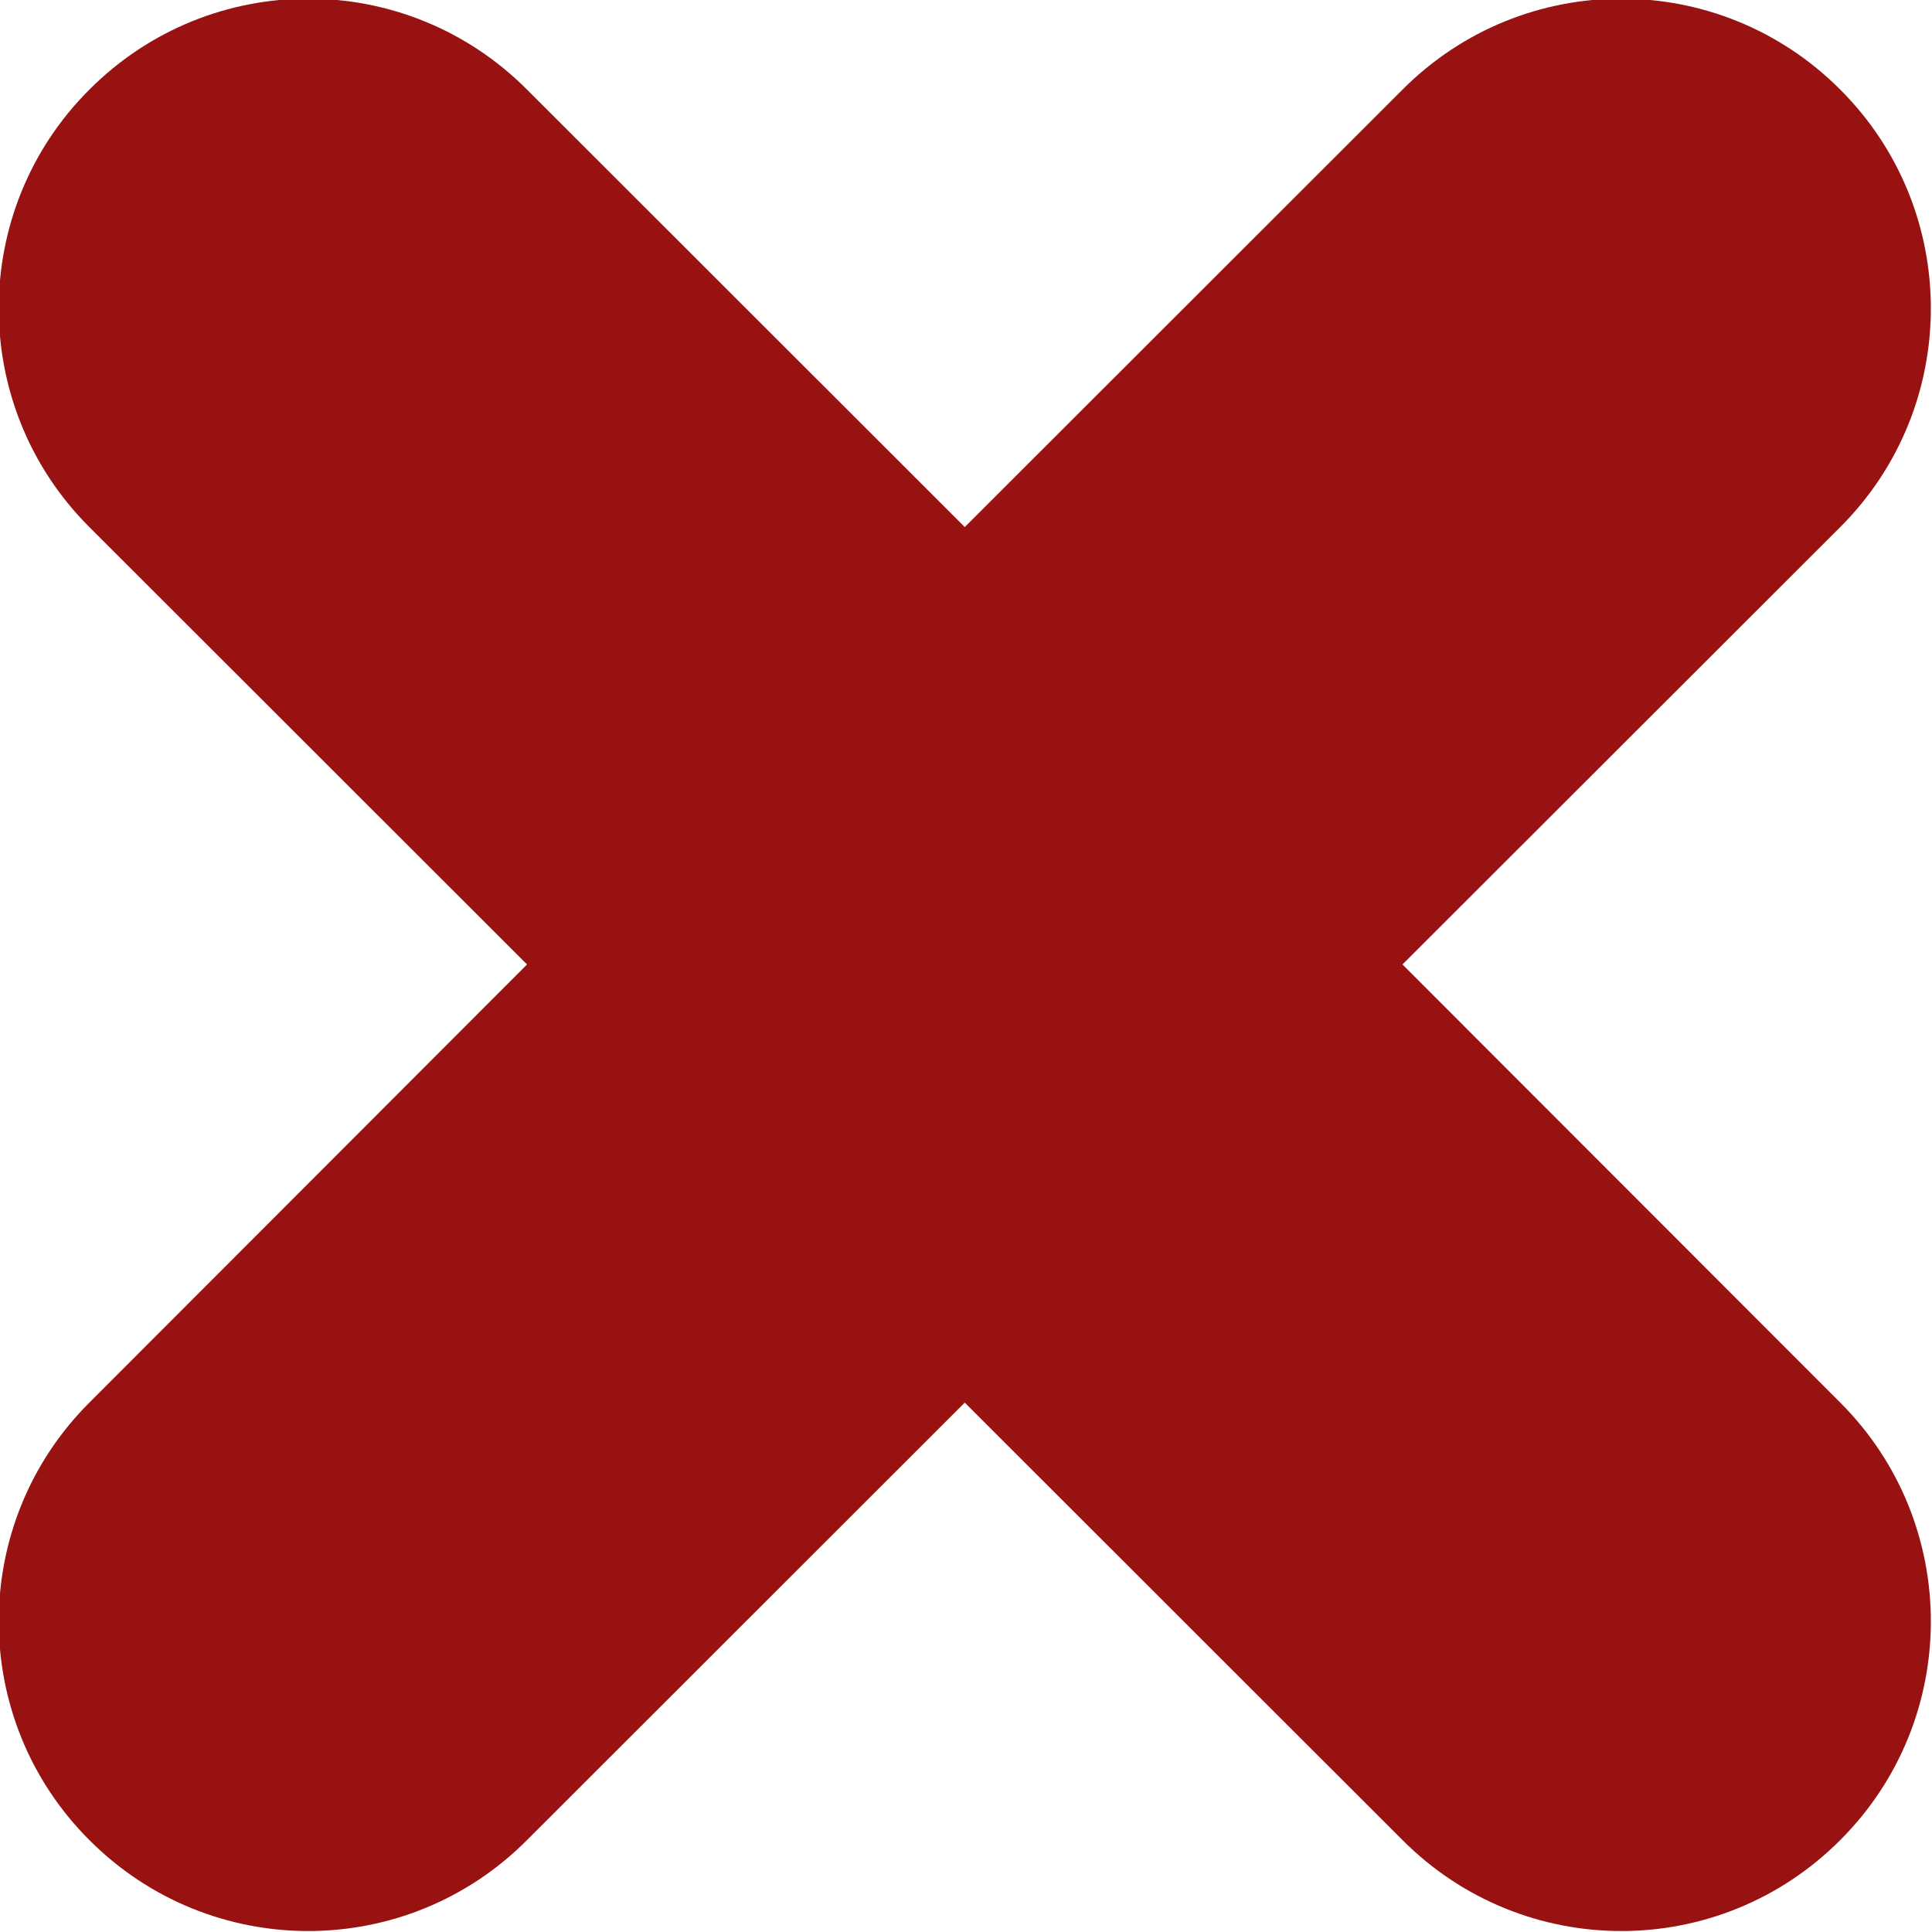 <?xml version="1.0" encoding="UTF-8" standalone="no"?>
<!-- Uploaded to: SVG Repo, www.svgrepo.com, Generator: SVG Repo Mixer Tools -->
      <svg
        width="25px"
        height="25px"
        viewBox="0 0 25 25"
        version="1.1"
        xmlns="http://www.w3.org/2000/svg"
      >
        <g
          id="Icon-Set-Filled"
          transform="translate(-469, -1041)"
          fill="#991212"
        >
          <path
            d="M487.148,1053.48 L492.813,1047.82 C494.376,1046.26 494.376,1043.72 492.813,1042.16 C491.248,1040.59 488.712,1040.59 487.148,1042.16 L481.484,1047.82 L475.82,1042.16 C474.257,1040.59 471.721,1040.59 470.156,1042.16 C468.593,1043.72 468.593,1046.26 470.156,1047.82 L475.82,1053.48 L470.156,1059.15 C468.593,1060.71 468.593,1063.25 470.156,1064.81 C471.721,1066.38 474.257,1066.38 475.82,1064.81 L481.484,1059.15 L487.148,1064.81 C488.712,1066.38 491.248,1066.38 492.813,1064.81 C494.376,1063.25 494.376,1060.71 492.813,1059.15 L487.148,1053.48"
            id="cross"
          />
        </g>
      </svg>